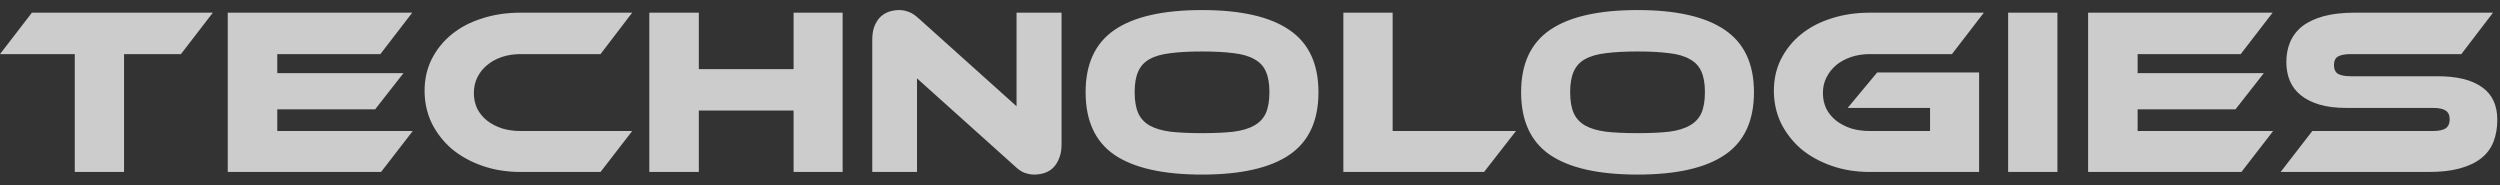 <svg width="189" height="14" viewBox="0 0 189 14" fill="none" xmlns="http://www.w3.org/2000/svg">
<rect x="0" y="0" width="189" height="14" fill="#333333" stroke="none"/>
<path d="M16.092 0.958L13.68 4.09H9.378V13H5.652V4.09H0L2.412 0.958H16.092ZM31.204 9.904L28.81 13H17.218V0.958H31.168L28.756 4.09H20.962V5.53H30.502L28.36 8.266H20.962V9.904H31.204ZM47.794 9.904L45.4 13H39.352C38.308 13 37.342 12.844 36.454 12.532C35.566 12.22 34.798 11.794 34.15 11.254C33.514 10.702 33.01 10.054 32.638 9.31C32.278 8.554 32.098 7.738 32.098 6.862C32.098 5.986 32.278 5.188 32.638 4.468C33.01 3.736 33.514 3.112 34.15 2.596C34.798 2.068 35.566 1.666 36.454 1.39C37.342 1.102 38.308 0.958 39.352 0.958H47.794L45.4 4.09H39.352C38.848 4.09 38.38 4.162 37.948 4.306C37.516 4.45 37.144 4.654 36.832 4.918C36.52 5.17 36.274 5.476 36.094 5.836C35.914 6.196 35.824 6.592 35.824 7.024C35.824 7.456 35.908 7.852 36.076 8.212C36.256 8.56 36.502 8.86 36.814 9.112C37.138 9.364 37.516 9.562 37.948 9.706C38.38 9.838 38.848 9.904 39.352 9.904H47.794ZM63.703 13H59.995V8.356H52.831V13H49.087V0.958H52.831V5.224H59.995V0.958H63.703V13ZM78.201 13.198C77.961 13.198 77.721 13.156 77.481 13.072C77.253 13 76.995 12.826 76.707 12.55L69.327 5.926V13H65.943V3.01C65.943 2.614 65.997 2.272 66.105 1.984C66.225 1.696 66.375 1.462 66.555 1.282C66.747 1.102 66.963 0.97 67.203 0.886C67.455 0.802 67.713 0.76 67.977 0.76C68.205 0.76 68.433 0.802 68.661 0.886C68.901 0.958 69.171 1.132 69.471 1.408L76.851 8.032V0.958H80.253V10.93C80.253 11.326 80.193 11.668 80.073 11.956C79.965 12.244 79.815 12.484 79.623 12.676C79.443 12.856 79.227 12.988 78.975 13.072C78.723 13.156 78.465 13.198 78.201 13.198ZM90.874 0.76C93.802 0.76 95.998 1.258 97.462 2.254C98.938 3.25 99.676 4.822 99.676 6.97C99.676 9.13 98.944 10.708 97.48 11.704C96.016 12.7 93.814 13.198 90.874 13.198C87.922 13.198 85.714 12.7 84.25 11.704C82.798 10.708 82.072 9.13 82.072 6.97C82.072 4.822 82.804 3.25 84.268 2.254C85.732 1.258 87.934 0.76 90.874 0.76ZM90.874 10.066C91.81 10.066 92.602 10.03 93.25 9.958C93.898 9.874 94.42 9.718 94.816 9.49C95.224 9.262 95.518 8.95 95.698 8.554C95.878 8.146 95.968 7.618 95.968 6.97C95.968 6.322 95.878 5.8 95.698 5.404C95.518 4.996 95.224 4.684 94.816 4.468C94.42 4.24 93.898 4.09 93.25 4.018C92.602 3.934 91.81 3.892 90.874 3.892C89.938 3.892 89.146 3.934 88.498 4.018C87.85 4.09 87.322 4.24 86.914 4.468C86.518 4.684 86.23 4.996 86.05 5.404C85.87 5.8 85.78 6.322 85.78 6.97C85.78 7.618 85.87 8.146 86.05 8.554C86.23 8.95 86.518 9.262 86.914 9.49C87.322 9.718 87.85 9.874 88.498 9.958C89.146 10.03 89.938 10.066 90.874 10.066ZM114.608 9.904L112.196 13H101.558V0.958H105.284V9.904H114.608ZM123.798 0.76C126.726 0.76 128.922 1.258 130.386 2.254C131.862 3.25 132.6 4.822 132.6 6.97C132.6 9.13 131.868 10.708 130.404 11.704C128.94 12.7 126.738 13.198 123.798 13.198C120.846 13.198 118.638 12.7 117.174 11.704C115.722 10.708 114.996 9.13 114.996 6.97C114.996 4.822 115.728 3.25 117.192 2.254C118.656 1.258 120.858 0.76 123.798 0.76ZM123.798 10.066C124.734 10.066 125.526 10.03 126.174 9.958C126.822 9.874 127.344 9.718 127.74 9.49C128.148 9.262 128.442 8.95 128.622 8.554C128.802 8.146 128.892 7.618 128.892 6.97C128.892 6.322 128.802 5.8 128.622 5.404C128.442 4.996 128.148 4.684 127.74 4.468C127.344 4.24 126.822 4.09 126.174 4.018C125.526 3.934 124.734 3.892 123.798 3.892C122.862 3.892 122.07 3.934 121.422 4.018C120.774 4.09 120.246 4.24 119.838 4.468C119.442 4.684 119.154 4.996 118.974 5.404C118.794 5.8 118.704 6.322 118.704 6.97C118.704 7.618 118.794 8.146 118.974 8.554C119.154 8.95 119.442 9.262 119.838 9.49C120.246 9.718 120.774 9.874 121.422 9.958C122.07 10.03 122.862 10.066 123.798 10.066ZM141.916 5.476H149.62V13H141.358C140.314 13 139.348 12.844 138.46 12.532C137.572 12.22 136.804 11.794 136.156 11.254C135.52 10.702 135.016 10.054 134.644 9.31C134.284 8.554 134.104 7.738 134.104 6.862C134.104 5.986 134.284 5.188 134.644 4.468C135.016 3.736 135.52 3.112 136.156 2.596C136.804 2.068 137.572 1.666 138.46 1.39C139.348 1.102 140.314 0.958 141.358 0.958H149.98L147.568 4.09H141.358C140.854 4.09 140.386 4.162 139.954 4.306C139.522 4.45 139.144 4.654 138.82 4.918C138.508 5.182 138.262 5.494 138.082 5.854C137.902 6.202 137.812 6.592 137.812 7.024C137.812 7.456 137.896 7.852 138.064 8.212C138.244 8.56 138.49 8.86 138.802 9.112C139.126 9.364 139.504 9.562 139.936 9.706C140.368 9.838 140.842 9.904 141.358 9.904H145.912V8.158H139.684L141.916 5.476ZM155.541 13H151.815V0.958H155.541V13ZM171.847 9.904L169.453 13H157.861V0.958H171.811L169.399 4.09H161.605V5.53H171.145L169.003 8.266H161.605V9.904H171.847ZM184.278 5.764C185.754 5.764 186.876 6.04 187.644 6.592C188.412 7.132 188.796 7.954 188.796 9.058C188.796 9.67 188.7 10.222 188.508 10.714C188.316 11.206 188.01 11.62 187.59 11.956C187.17 12.292 186.63 12.55 185.97 12.73C185.322 12.91 184.542 13 183.63 13H172.416L174.81 9.904H183.918C184.362 9.904 184.686 9.838 184.89 9.706C185.094 9.562 185.196 9.334 185.196 9.022C185.196 8.71 185.094 8.488 184.89 8.356C184.686 8.224 184.362 8.158 183.918 8.158H177.366C176.586 8.158 175.914 8.074 175.35 7.906C174.786 7.738 174.318 7.504 173.946 7.204C173.574 6.904 173.298 6.544 173.118 6.124C172.938 5.692 172.848 5.218 172.848 4.702C172.848 4.138 172.944 3.628 173.136 3.172C173.34 2.704 173.646 2.308 174.054 1.984C174.474 1.66 175.008 1.408 175.656 1.228C176.316 1.048 177.102 0.958 178.014 0.958H188.472L186.078 4.09H177.726C177.294 4.09 176.97 4.15 176.754 4.27C176.55 4.39 176.448 4.606 176.448 4.918C176.448 5.23 176.55 5.452 176.754 5.584C176.97 5.704 177.294 5.764 177.726 5.764H184.278Z" fill="white" fill-opacity="0.75"/>
</svg>
